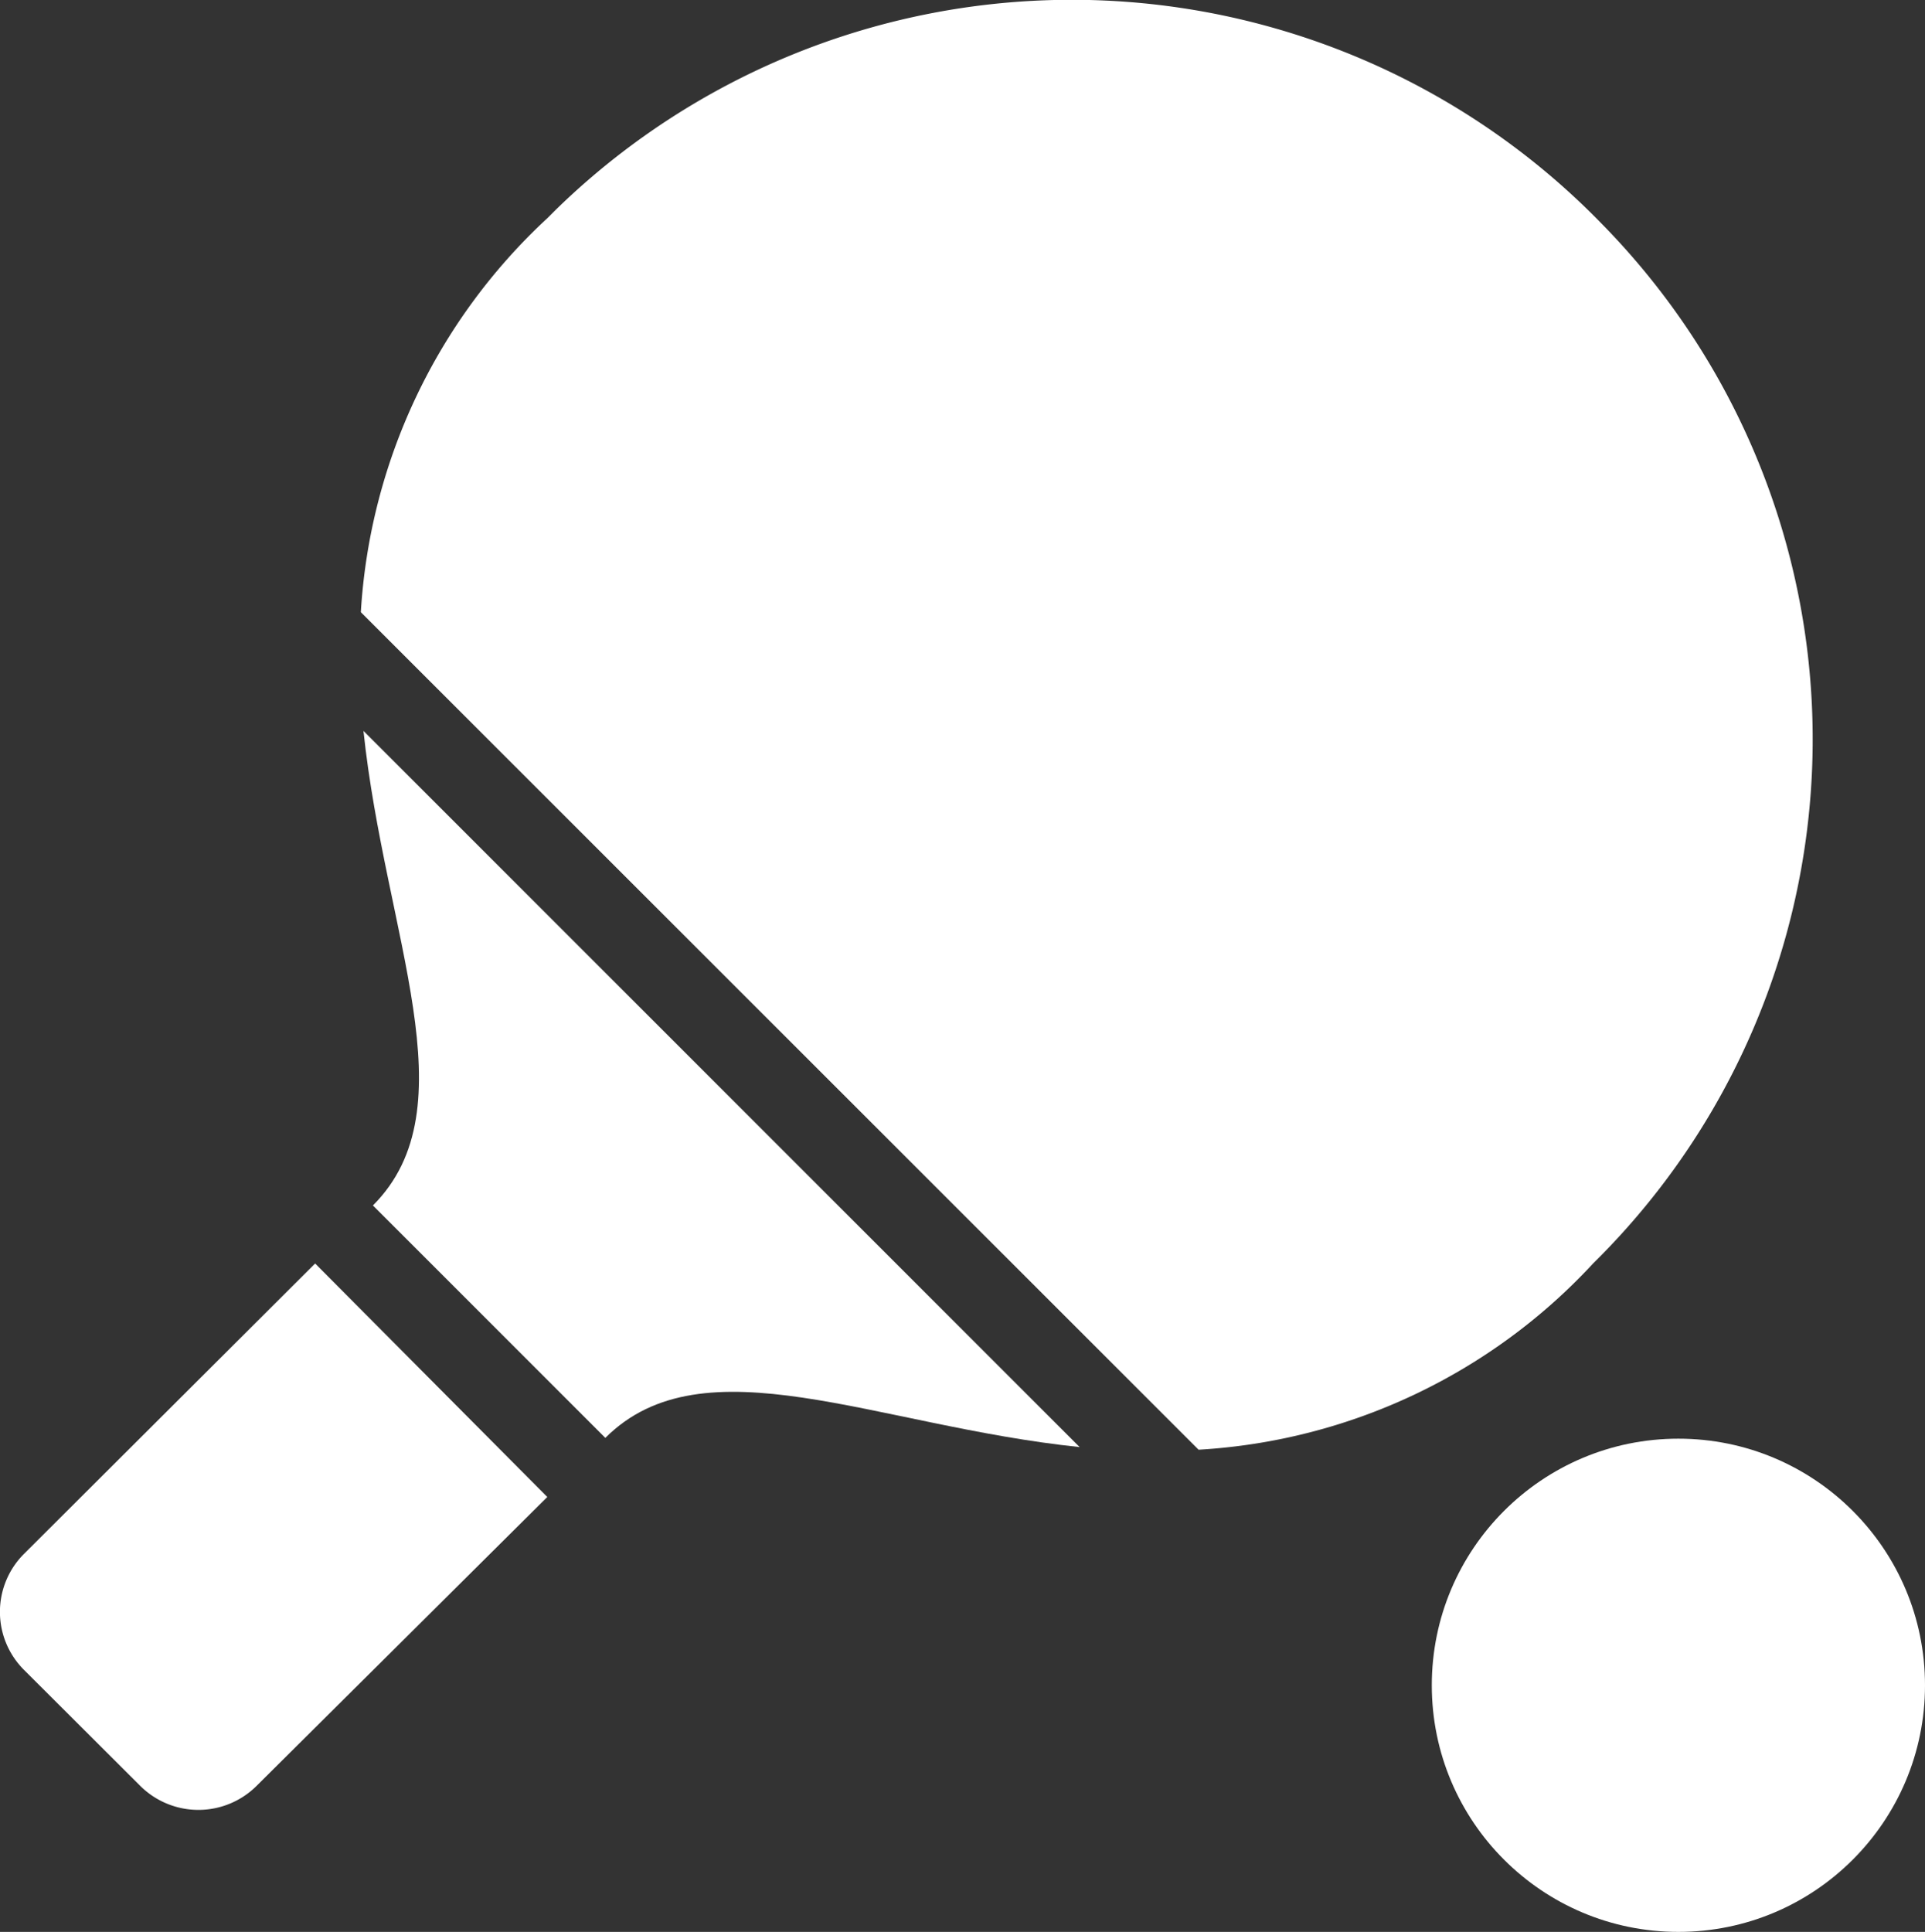<svg xmlns="http://www.w3.org/2000/svg" viewBox="0 0 73.3 73.56"><rect x="0" y="0" width="73.3" height="73.56" fill="#333333" stroke="none"/><defs><style>.cls-1{fill:#fff;}</style></defs><g id="Layer_2" data-name="Layer 2"><g id="Layer_1-2" data-name="Layer 1"><path class="cls-1" d="M.92,59.16a3.12,3.12,0,0,0,0,4.43L5.34,68a3.14,3.14,0,0,0,4.43,0L20.84,57,12,48.11Z"/><path class="cls-1" d="M14.2,45.9l8.85,8.85c3.74-3.74,10.29-.46,18.06.35L13.84,27.83C14.66,35.61,17.94,42.16,14.2,45.9Z"/><path class="cls-1" d="M60.67,48.1A28,28,0,0,0,61,8.53h0A28.14,28.14,0,0,0,21.15,8l-.31.31a22.25,22.25,0,0,0-7.1,15l31.9,31.89A22.22,22.22,0,0,0,60.67,48.1Z"/><circle class="cls-1" cx="63.91" cy="64.17" r="9.39"/></g></g></svg>